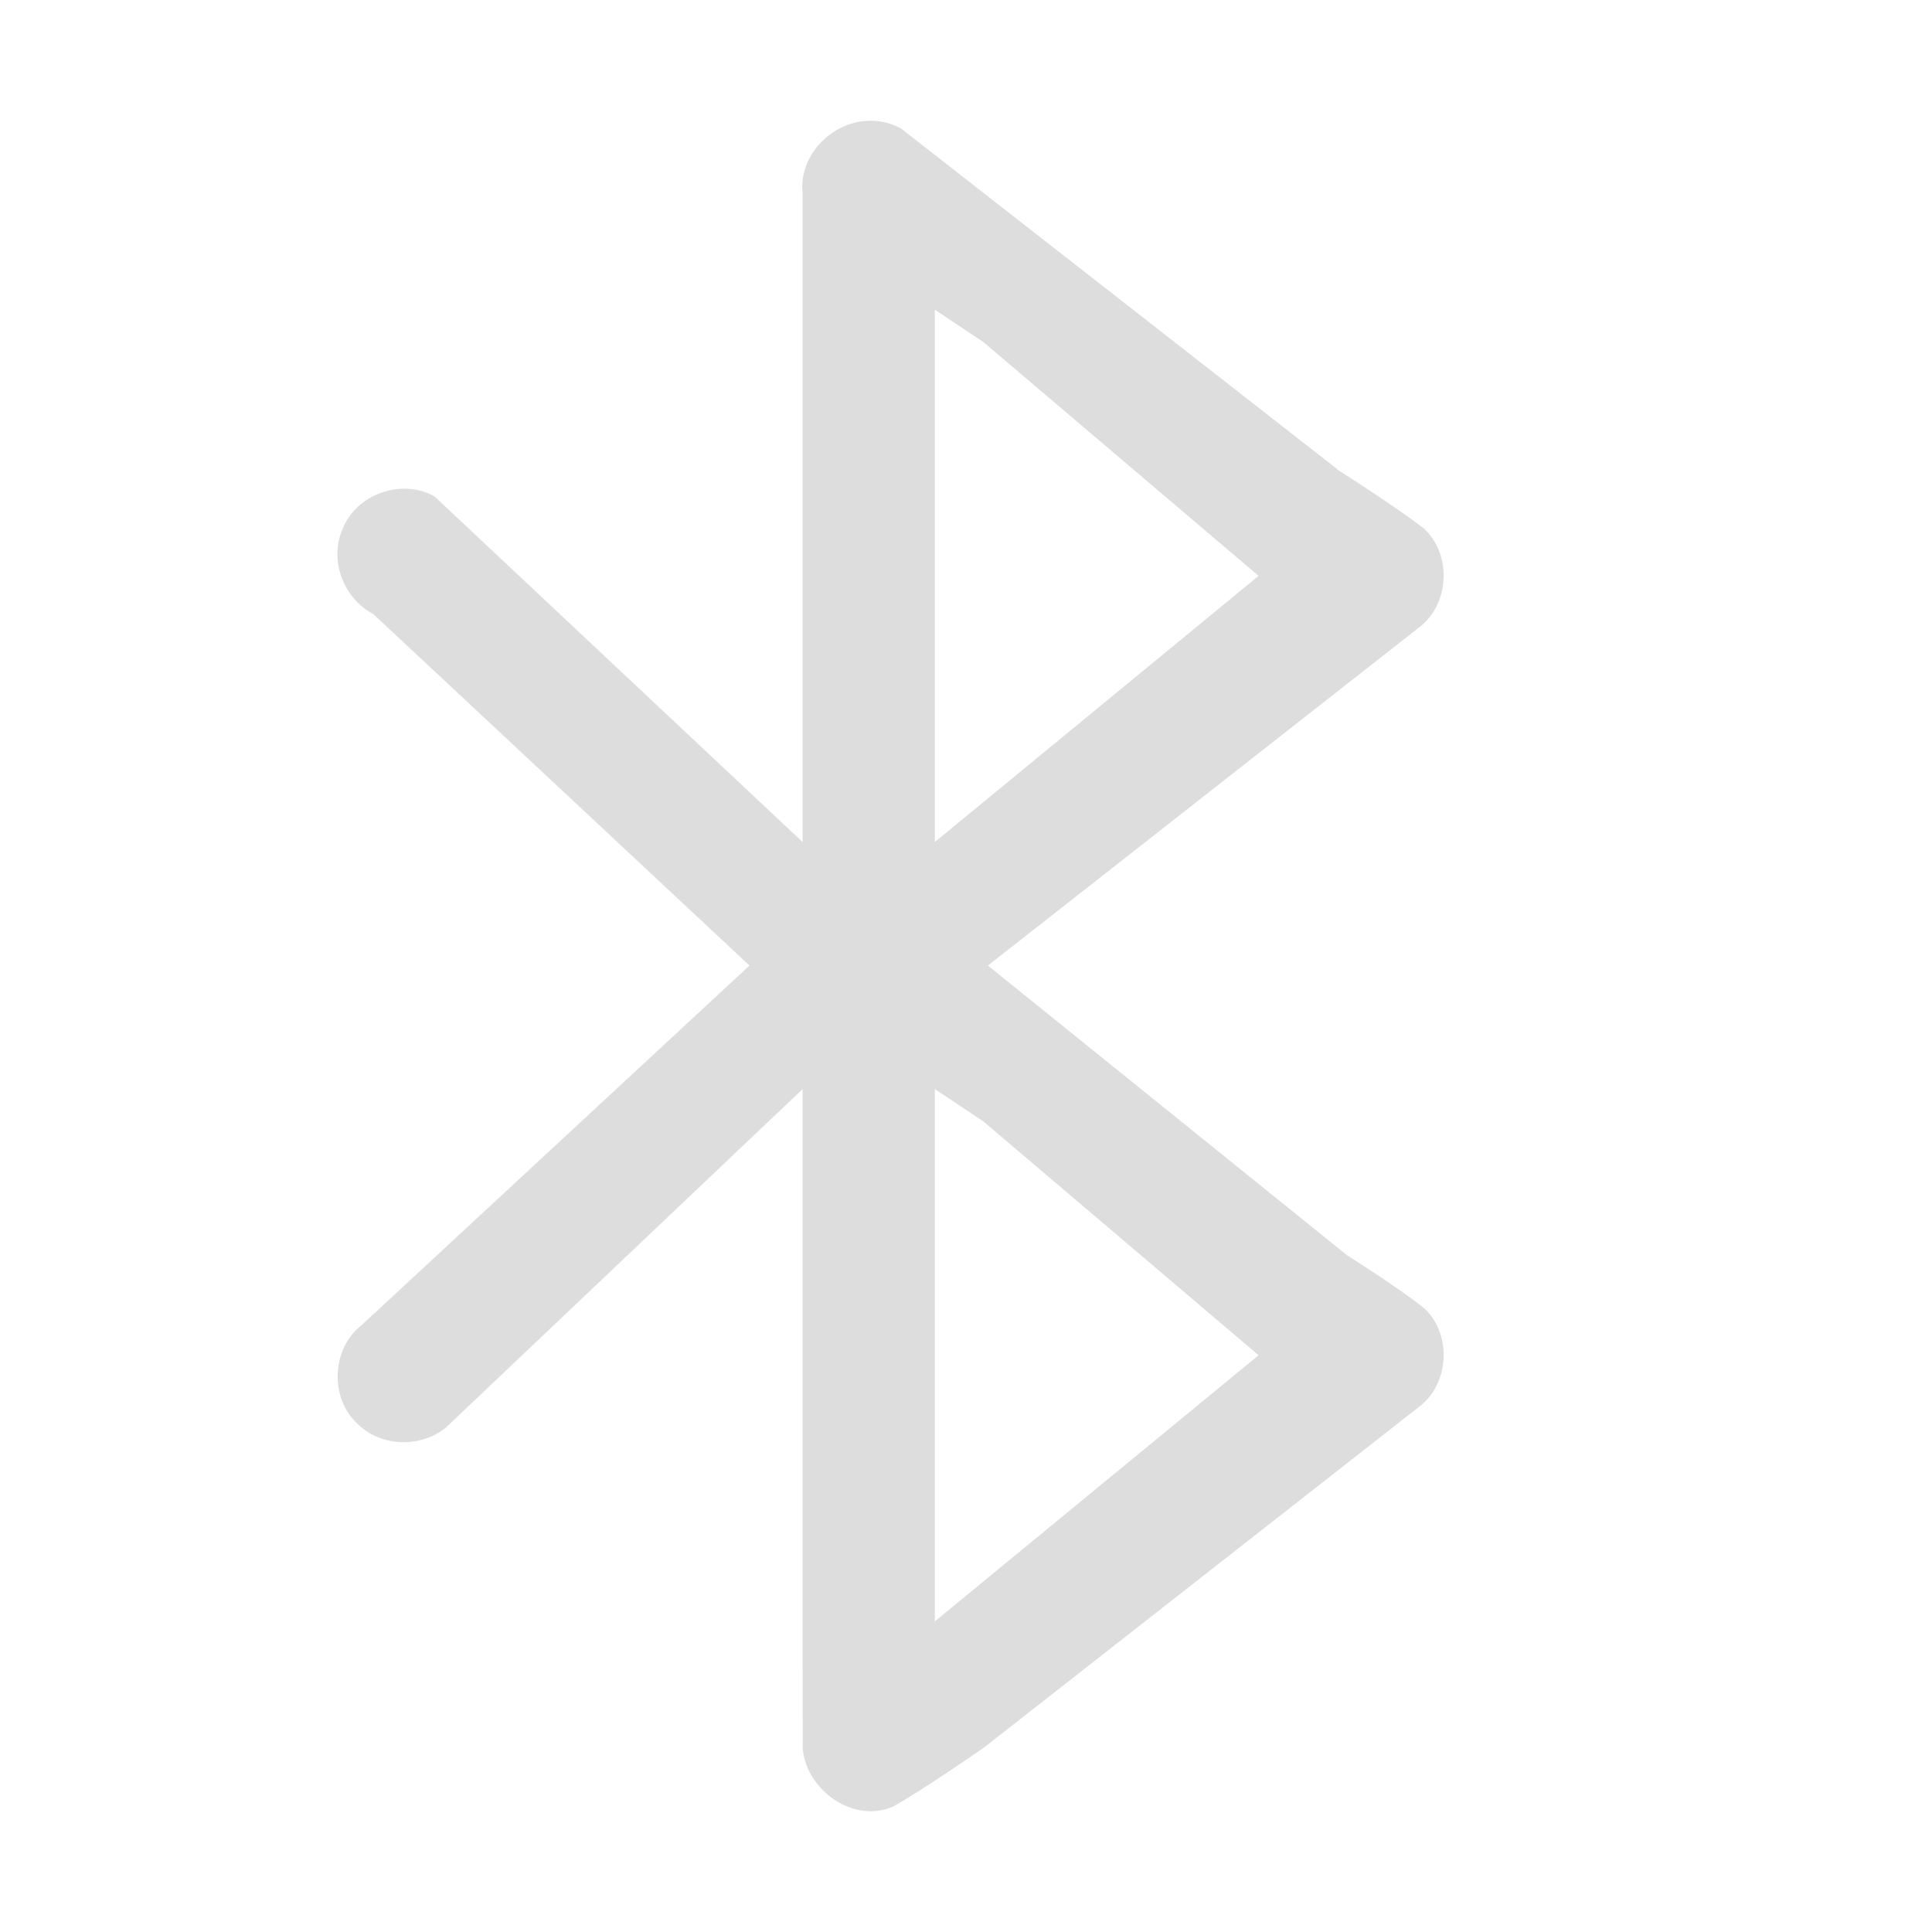 <?xml version="1.0" encoding="UTF-8" standalone="no"?>
<svg
   width="128"
   height="128"
   viewBox="0 0 128 128"
   fill="none"
   version="1.1"
   id="svg2"
   sodipodi:docname="network-bluetooth-monochrome.svg"
   inkscape:version="1.3.2 (091e20ef0f, 2023-11-25, custom)"
   xmlns:inkscape="http://www.inkscape.org/namespaces/inkscape"
   xmlns:sodipodi="http://sodipodi.sourceforge.net/DTD/sodipodi-0.dtd"
   xmlns="http://www.w3.org/2000/svg"
   xmlns:svg="http://www.w3.org/2000/svg">
  <sodipodi:namedview
     id="namedview2"
     pagecolor="#ffffff"
     bordercolor="#666666"
     borderopacity="1.0"
     inkscape:showpageshadow="2"
     inkscape:pageopacity="0.0"
     inkscape:pagecheckerboard="0"
     inkscape:deskcolor="#d1d1d1"
     inkscape:zoom="6.4765626"
     inkscape:cx="33.968636"
     inkscape:cy="74.653799"
     inkscape:current-layer="svg2" />
  <style
    type="text/css"
    id="current-color-scheme">.ColorScheme-Text{color:#dddddd;}.ColorScheme-Background{color:#1a1a1a;}.ColorScheme-Highlight{color:#aaaaac30;}.ColorScheme-ViewText{color:#dddddd;}.ColorScheme-ViewBackground{color:#1a1a1a01;}.ColorScheme-ViewHover{color:#aaaaac30;}.ColorScheme-ViewFocus{color:#aaaaac30;}.ColorScheme-ButtonText{color:#bbbbbb;}.ColorScheme-ButtonBackground{color:#aaaaac20;}.ColorScheme-ButtonHover{color:#aaaaac30;}.ColorScheme-ButtonFocus{color:#aaaaac30;}.ColorScheme-NegativeText { color: #8500ff; } </style>
  <path
    class="ColorScheme-Text"
     id="path1"
     style="display:inline;fill:currentColor;stroke-width:1.722;stroke-dasharray:none;fill-opacity:1"
     d="m 57.467,8.007 c -2.408,0.099 -4.556,2.321 -4.294,4.776 v 43.004 L 28.784,32.886 c -2.177,-1.226 -5.234,-0.137 -6.105,2.216 -0.884,2.042 0.104,4.571 2.058,5.586 l 24.919,23.282 -25.713,23.838 c -1.979,1.552 -2.117,4.817 -0.259,6.52 1.543,1.545 4.193,1.622 5.869,0.242 L 53.173,72.157 c 0.007,14.562 -0.013,29.124 0.01,43.686 0.222,2.766 3.426,5.055 6.059,3.808 2.062,-1.163 5.959,-3.879 5.959,-3.879 L 93.935,93.269 c 2.078,-1.484 2.305,-4.811 0.452,-6.566 -1.605,-1.316 -5.134,-3.532 -5.134,-3.532 L 65.452,63.97 94.024,41.564 c 2.025,-1.528 2.18,-4.826 0.316,-6.544 -1.775,-1.394 -5.599,-3.824 -5.599,-3.824 L 59.703,8.519 C 59.024,8.142 58.243,7.961 57.467,8.007 Z M 65.16,22.67 83.385,38.153 61.935,55.785 V 20.521 Z m 0,51.634 L 83.385,89.789 61.935,107.421 V 72.153 Z"
     sodipodi:nodetypes="ccccccccccccccccccccccccccccccccc" />
  <defs
     id="defs2">
    <linearGradient
       id="paint0_linear"
       x1="46.015"
       y1="92.766"
       x2="82.381"
       y2="64.137"
       gradientUnits="userSpaceOnUse"
       gradientTransform="matrix(1.721,0,0,1.721,-46.147,-46.392)">
      <stop
         id="stop1"
         offset="0"
         style="stop-color:#00f1fa;stop-opacity:1;" />
      <stop
         offset="1"
         id="stop2"
         style="stop-color:#006cff;stop-opacity:1;" />
    </linearGradient>
    <linearGradient
       id="_lgradient_3"
       x1="0"
       y1="0.5"
       x2="0.907"
       y2="0.92">
      <stop
         offset="0%"
         stop-opacity="1"
         style="stop-color:rgb(0,196,255)"
         id="stop9" />
      <stop
         offset="83.888%"
         stop-opacity="1"
         style="stop-color:rgb(0,114,255)"
         id="stop11" />
    </linearGradient>
  </defs>
</svg>
